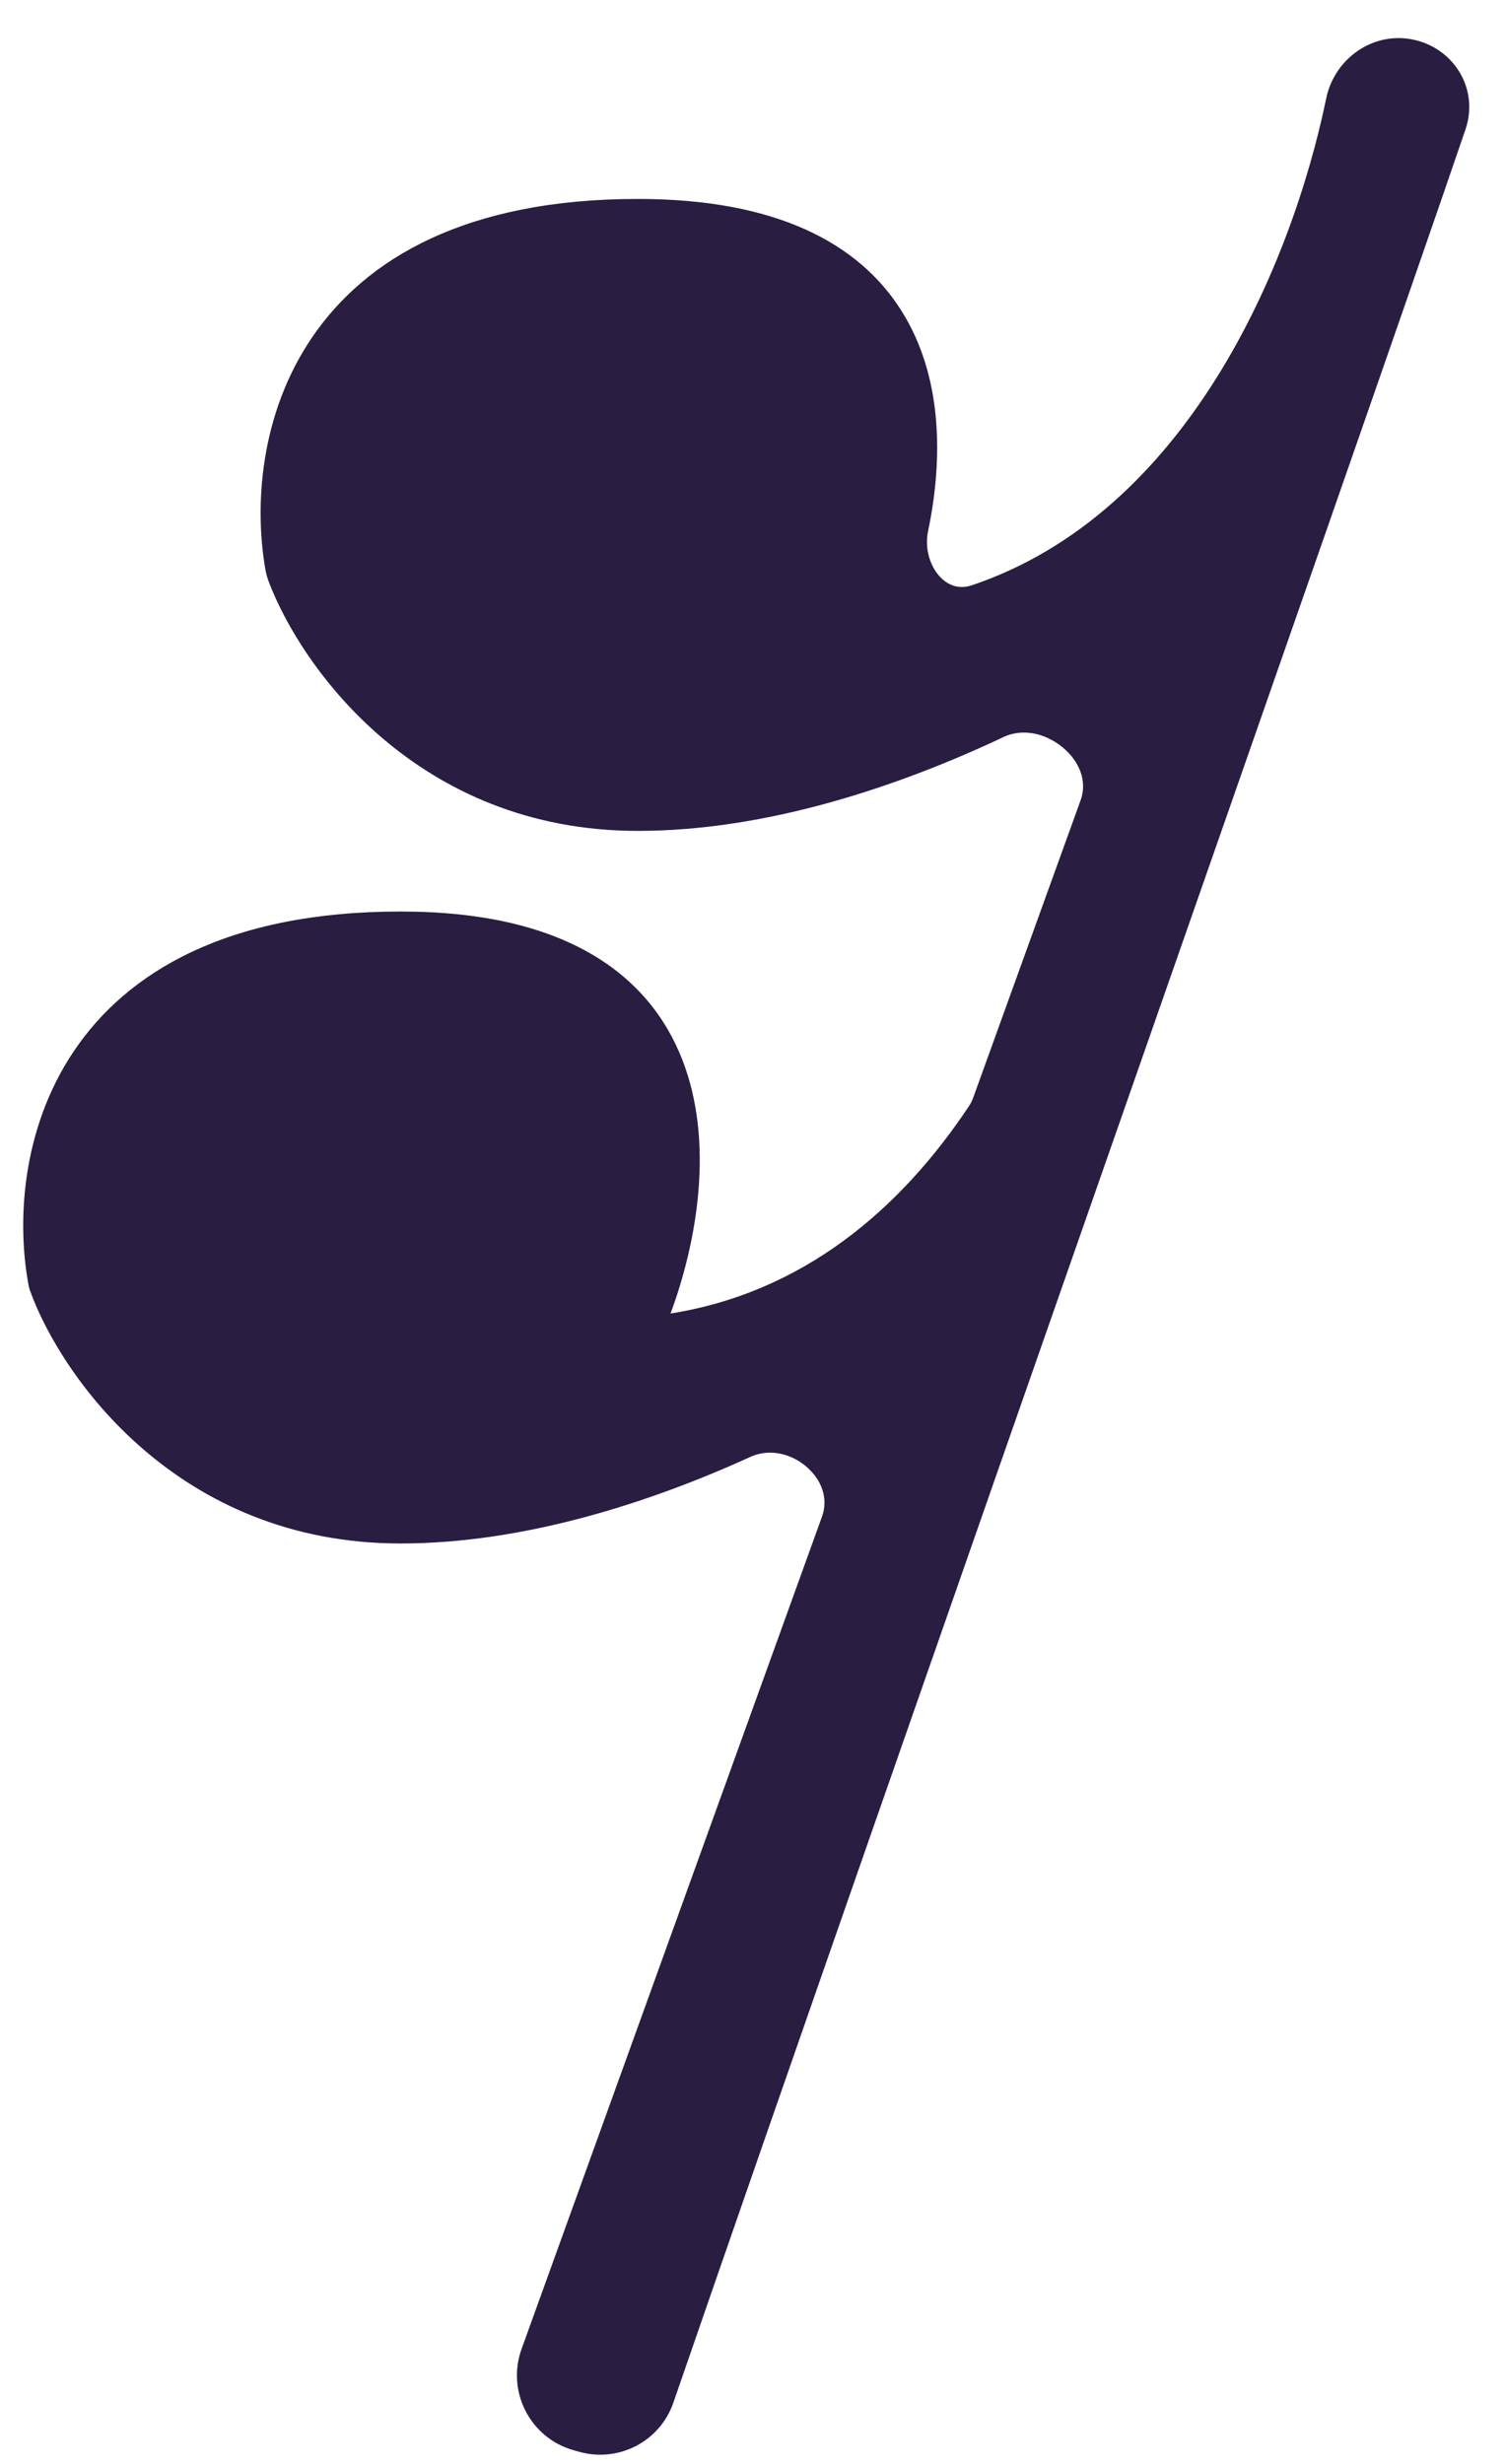 <svg width="33" height="54" viewBox="0 0 33 54" fill="none" xmlns="http://www.w3.org/2000/svg">
<path fill-rule="evenodd" clip-rule="evenodd" d="M29.472 2.236C28.705 5.942 26.37 11.544 21.441 13.205C20.501 13.521 19.757 12.524 19.959 11.553C20.591 8.525 19.896 4.76 13.987 4.76C6.663 4.76 5.75 9.806 6.215 12.42C6.227 12.484 6.243 12.544 6.266 12.605C6.946 14.397 9.376 17.81 13.987 17.81C16.735 17.81 19.575 16.858 21.835 15.79C22.997 15.241 24.51 16.458 24.073 17.667L21.717 24.191C21.683 24.285 21.639 24.375 21.583 24.458C20.04 26.779 17.813 28.715 14.714 29.191C14.43 29.234 14.219 28.943 14.319 28.673C15.469 25.58 15.728 20.378 8.782 20.378C1.394 20.378 0.529 25.511 1.022 28.104C1.026 28.123 1.03 28.14 1.037 28.158C1.682 29.931 4.114 33.427 8.782 33.427C11.394 33.427 14.089 32.566 16.291 31.564C17.432 31.044 18.827 32.194 18.401 33.374L11.813 51.618C11.557 52.327 11.955 53.105 12.679 53.312L12.801 53.346C13.466 53.536 14.161 53.18 14.387 52.526C16.686 45.865 20.52 34.907 24.041 24.841C27.493 14.972 30.645 5.962 31.755 2.706C31.972 2.069 31.584 1.416 30.929 1.265C30.263 1.111 29.611 1.567 29.472 2.236Z" fill="#291D42"/>
<path d="M21.441 13.205L21.313 12.826L21.313 12.826L21.441 13.205ZM29.472 2.236L29.08 2.155L29.08 2.155L29.472 2.236ZM19.959 11.553L19.567 11.472L19.567 11.472L19.959 11.553ZM6.215 12.42L6.61 12.35L6.61 12.35L6.215 12.42ZM6.266 12.605L5.892 12.747L5.892 12.747L6.266 12.605ZM21.835 15.79L22.006 16.152L22.006 16.152L21.835 15.79ZM24.073 17.667L24.45 17.803L24.45 17.803L24.073 17.667ZM14.714 29.191L14.775 29.586L14.775 29.586L14.714 29.191ZM14.319 28.673L14.694 28.812L14.694 28.812L14.319 28.673ZM1.022 28.104L1.415 28.03L1.415 28.03L1.022 28.104ZM1.037 28.158L1.413 28.021L1.413 28.021L1.037 28.158ZM11.813 51.618L11.436 51.482L11.436 51.482L11.813 51.618ZM12.679 53.312L12.569 53.697L12.569 53.697L12.679 53.312ZM12.801 53.346L12.911 52.962L12.911 52.962L12.801 53.346ZM14.387 52.526L14.009 52.395L14.009 52.395L14.387 52.526ZM24.041 24.841L24.419 24.973L24.419 24.973L24.041 24.841ZM31.755 2.706L31.377 2.576L31.377 2.576L31.755 2.706ZM30.929 1.265L31.019 0.875L31.019 0.875L30.929 1.265ZM18.401 33.374L18.024 33.238L18.401 33.374ZM21.717 24.191L21.34 24.055L21.717 24.191ZM21.583 24.458L21.917 24.68L21.583 24.458ZM21.568 13.584C24.148 12.715 26.029 10.821 27.356 8.699C28.683 6.579 29.473 4.205 29.864 2.317L29.08 2.155C28.704 3.973 27.943 6.253 26.678 8.275C25.413 10.296 23.662 12.034 21.313 12.826L21.568 13.584ZM19.567 11.472C19.441 12.076 19.607 12.693 19.965 13.119C20.333 13.557 20.92 13.803 21.568 13.584L21.313 12.826C21.022 12.924 20.767 12.829 20.578 12.604C20.38 12.368 20.274 12.002 20.351 11.635L19.567 11.472ZM13.987 5.161C16.856 5.161 18.352 6.069 19.087 7.235C19.841 8.428 19.874 10.002 19.567 11.472L20.351 11.635C20.676 10.076 20.678 8.254 19.764 6.808C18.834 5.334 17.027 4.36 13.987 4.36V5.161ZM6.61 12.35C6.39 11.114 6.5 9.314 7.511 7.836C8.505 6.381 10.425 5.161 13.987 5.161V4.36C10.226 4.36 8.027 5.662 6.85 7.384C5.689 9.082 5.576 11.112 5.821 12.49L6.61 12.35ZM6.641 12.463C6.627 12.426 6.617 12.39 6.61 12.35L5.821 12.49C5.837 12.578 5.86 12.662 5.892 12.747L6.641 12.463ZM13.987 17.41C9.602 17.41 7.286 14.165 6.641 12.463L5.892 12.747C6.606 14.63 9.15 18.21 13.987 18.21V17.41ZM21.664 15.428C19.429 16.484 16.652 17.41 13.987 17.41V18.21C16.819 18.21 19.72 17.232 22.006 16.152L21.664 15.428ZM24.45 17.803C24.741 16.995 24.367 16.221 23.808 15.76C23.251 15.3 22.419 15.072 21.664 15.428L22.006 16.152C22.414 15.959 22.919 16.064 23.299 16.378C23.678 16.69 23.841 17.13 23.697 17.531L24.45 17.803ZM22.093 24.327L24.45 17.803L23.697 17.531L21.34 24.055L22.093 24.327ZM14.775 29.586C18.02 29.089 20.333 27.061 21.917 24.68L21.25 24.237C19.747 26.498 17.607 28.342 14.654 28.795L14.775 29.586ZM13.944 28.533C13.753 29.048 14.146 29.683 14.775 29.586L14.654 28.795C14.655 28.795 14.659 28.794 14.664 28.795C14.669 28.796 14.674 28.797 14.678 28.799C14.688 28.803 14.692 28.808 14.693 28.81C14.694 28.811 14.694 28.812 14.694 28.812C14.694 28.813 14.694 28.814 14.694 28.812L13.944 28.533ZM8.782 20.778C10.471 20.778 11.683 21.094 12.54 21.586C13.391 22.074 13.915 22.747 14.213 23.511C14.821 25.064 14.505 27.024 13.944 28.533L14.694 28.812C15.283 27.229 15.671 25.041 14.959 23.22C14.598 22.296 13.956 21.476 12.938 20.892C11.926 20.311 10.566 19.977 8.782 19.977V20.778ZM1.415 28.03C1.183 26.805 1.275 24.988 2.279 23.491C3.266 22.019 5.189 20.778 8.782 20.778V19.977C4.987 19.977 2.783 21.303 1.614 23.045C0.462 24.764 0.369 26.81 0.629 28.179L1.415 28.03ZM1.413 28.021C1.413 28.022 1.414 28.023 1.415 28.026C1.415 28.028 1.415 28.029 1.415 28.03L0.629 28.179C0.637 28.218 0.647 28.256 0.661 28.294L1.413 28.021ZM8.782 33.027C4.343 33.027 2.024 29.702 1.413 28.021L0.661 28.294C1.339 30.161 3.886 33.827 8.782 33.827V33.027ZM16.125 31.2C13.95 32.19 11.314 33.027 8.782 33.027V33.827C11.475 33.827 14.229 32.943 16.457 31.928L16.125 31.2ZM12.189 51.754L18.777 33.51L18.024 33.238L11.436 51.482L12.189 51.754ZM12.789 52.927C12.287 52.783 12.012 52.245 12.189 51.754L11.436 51.482C11.102 52.409 11.622 53.426 12.569 53.697L12.789 52.927ZM12.911 52.962L12.789 52.927L12.569 53.697L12.691 53.731L12.911 52.962ZM14.009 52.395C13.853 52.846 13.374 53.094 12.911 52.962L12.691 53.731C13.558 53.979 14.469 53.514 14.765 52.656L14.009 52.395ZM23.663 24.709C20.142 34.774 16.308 45.734 14.009 52.395L14.765 52.656C17.064 45.997 20.898 35.039 24.419 24.973L23.663 24.709ZM31.377 2.576C30.267 5.831 27.116 14.839 23.663 24.709L24.419 24.973C27.87 15.106 31.023 6.094 32.134 2.835L31.377 2.576ZM30.839 1.655C31.277 1.756 31.512 2.178 31.377 2.576L32.134 2.835C32.432 1.96 31.891 1.076 31.019 0.875L30.839 1.655ZM29.864 2.317C29.961 1.849 30.41 1.556 30.839 1.655L31.019 0.875C30.116 0.667 29.26 1.284 29.08 2.155L29.864 2.317ZM16.457 31.928C16.86 31.745 17.332 31.847 17.675 32.138C18.017 32.426 18.168 32.841 18.024 33.238L18.777 33.51C19.06 32.727 18.726 31.977 18.192 31.526C17.66 31.076 16.863 30.864 16.125 31.2L16.457 31.928ZM21.34 24.055C21.317 24.121 21.286 24.182 21.25 24.237L21.917 24.68C21.991 24.568 22.049 24.449 22.093 24.327L21.34 24.055Z" fill="#291D42"/>
</svg>
